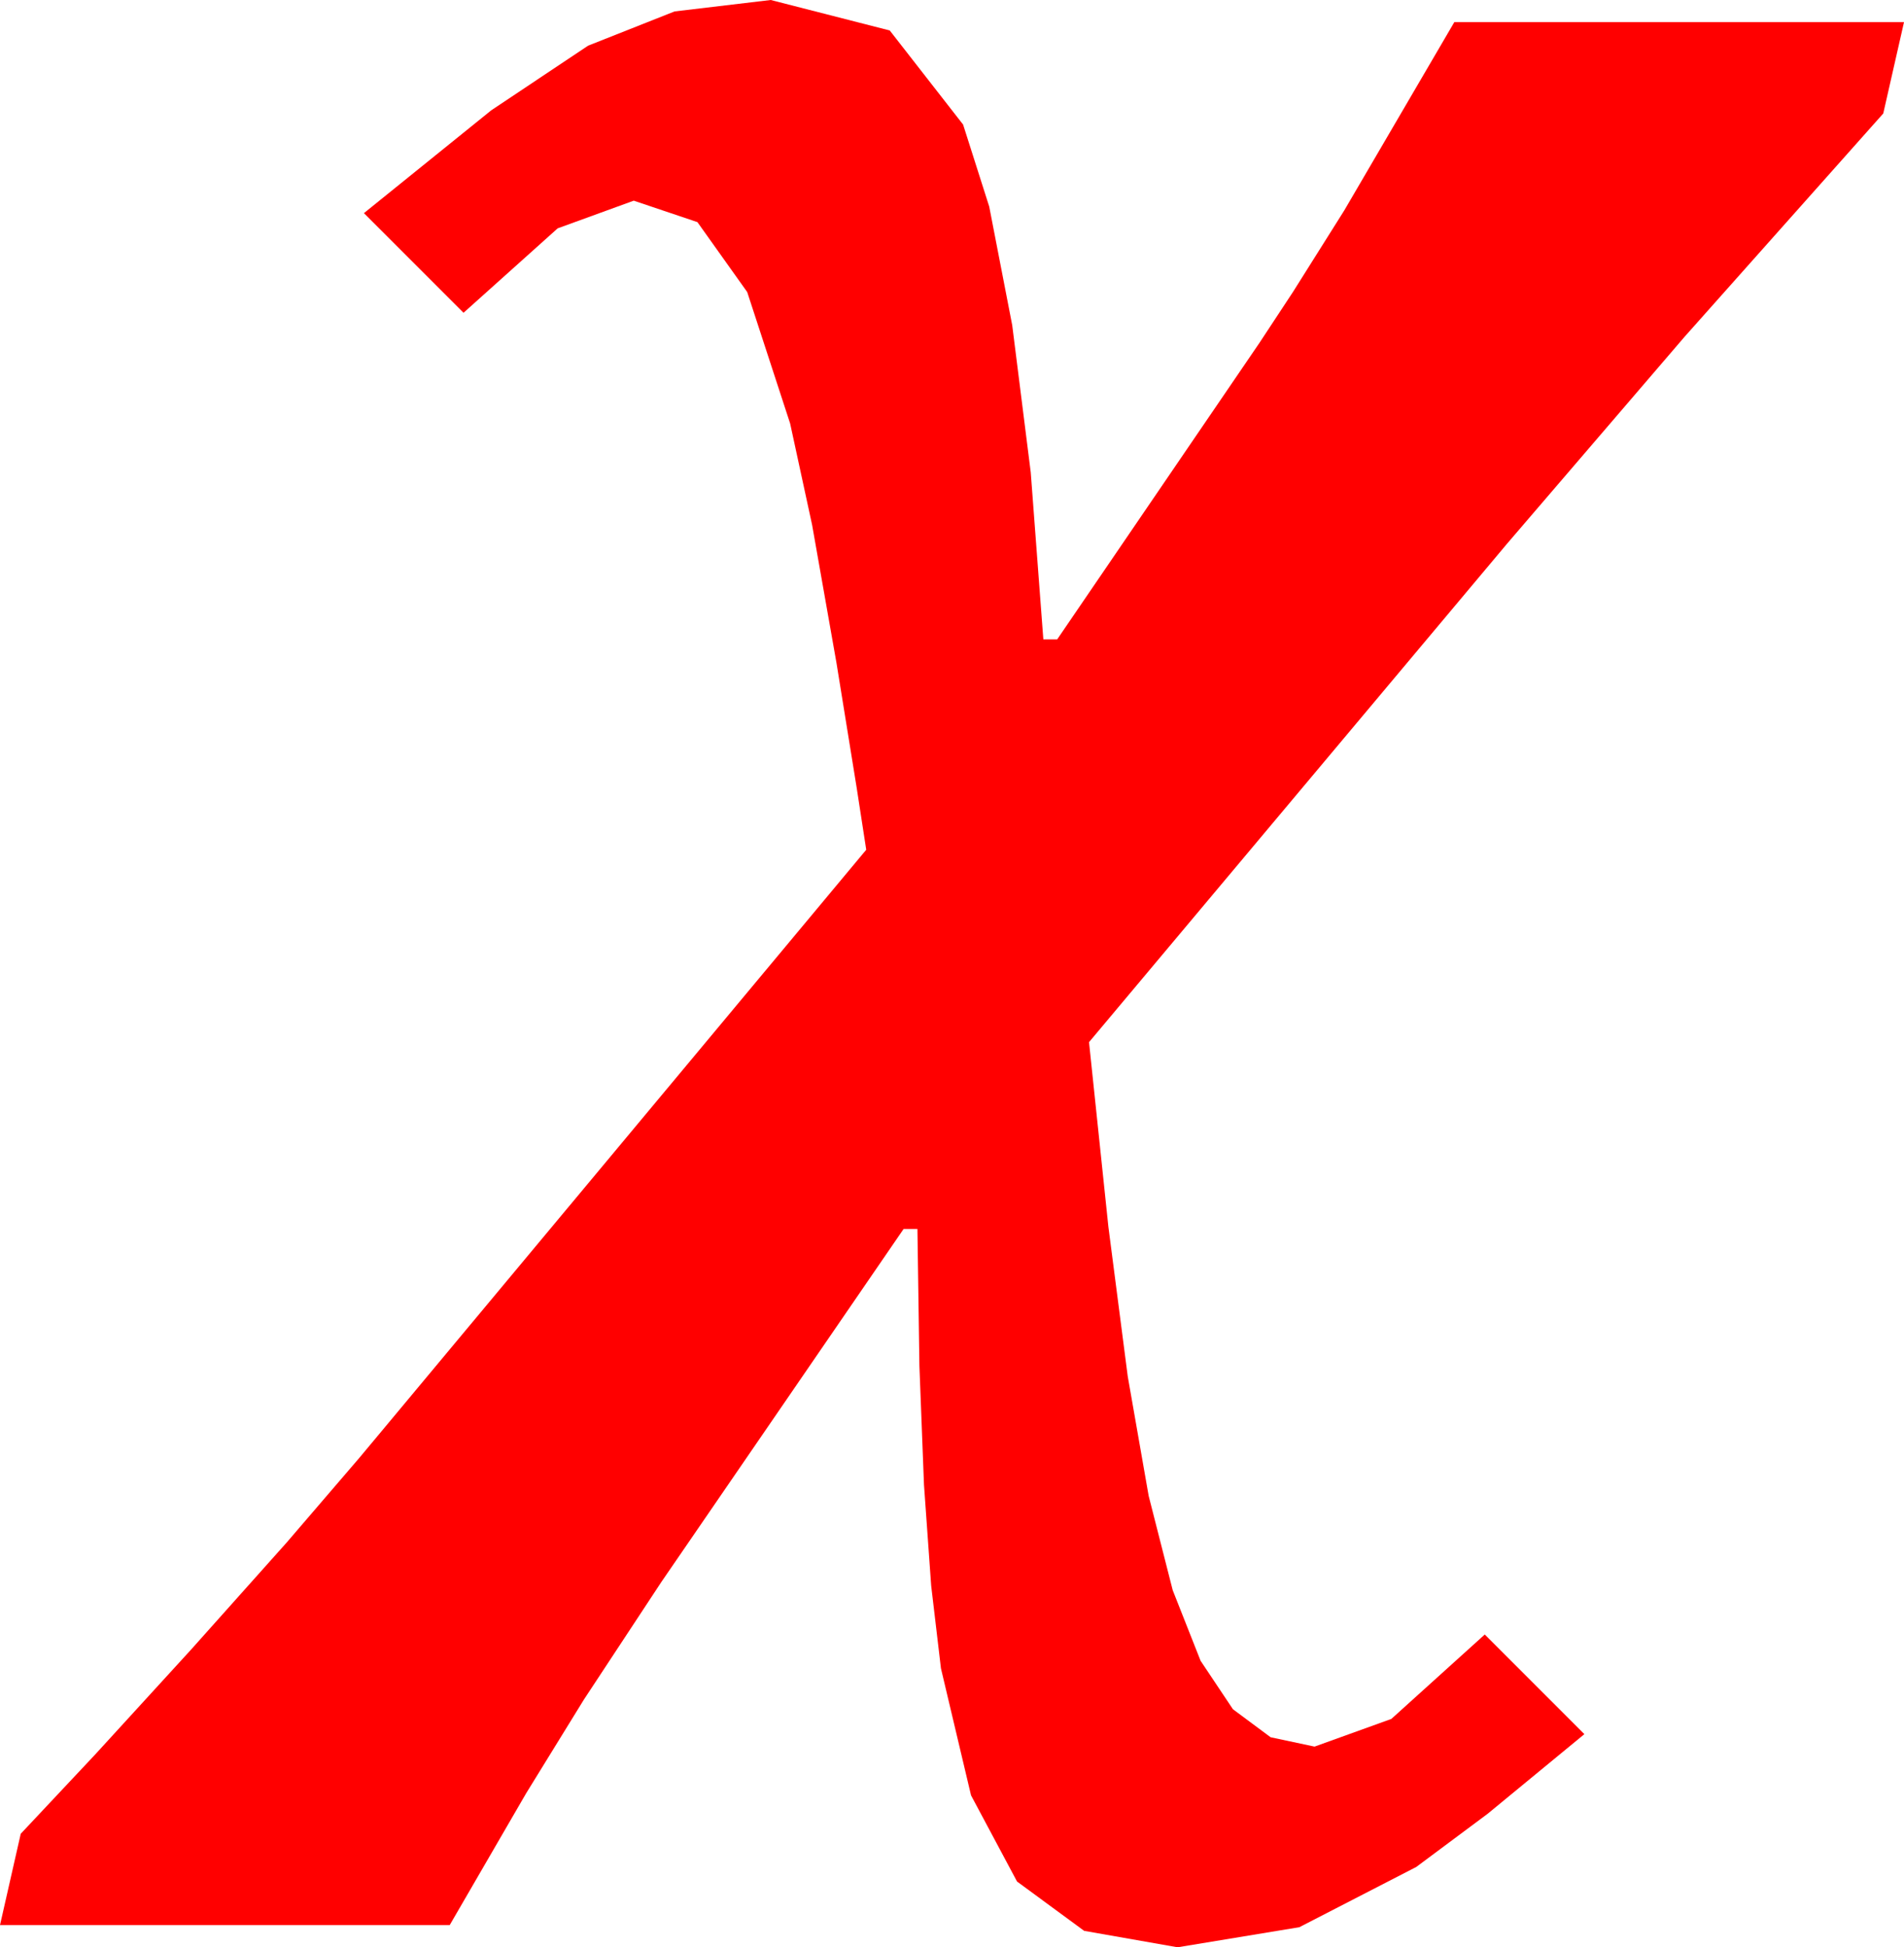 <?xml version="1.0" encoding="utf-8"?>
<!DOCTYPE svg PUBLIC "-//W3C//DTD SVG 1.1//EN" "http://www.w3.org/Graphics/SVG/1.1/DTD/svg11.dtd">
<svg width="40.312" height="41.221" xmlns="http://www.w3.org/2000/svg" xmlns:xlink="http://www.w3.org/1999/xlink" xmlns:xml="http://www.w3.org/XML/1998/namespace" version="1.1">
  <g>
    <g>
      <path style="fill:#FF0000;fill-opacity:1" d="M16.318,0L18.838,0.645 20.391,2.637 20.944,4.373 21.431,6.885 21.823,9.998 22.09,13.535 22.383,13.535 26.66,7.266 27.374,6.182 28.462,4.453 30.791,0.469 40.312,0.469 39.873,2.402 35.669,7.126 31.904,11.514 23.057,22.061 23.467,25.968 23.877,29.136 24.32,31.666 24.829,33.662 25.419,35.156 26.104,36.182 26.902,36.775 27.832,36.973 29.458,36.387 31.436,34.6 33.545,36.709 31.498,38.394 29.985,39.521 27.51,40.796 24.932,41.221 22.954,40.873 21.533,39.829 20.559,38.005 19.922,35.317 19.715,33.566 19.563,31.432 19.466,28.915 19.424,26.016 19.131,26.016 14.004,33.486 12.363,35.977 11.14,37.961 9.521,40.752 0,40.752 0.439,38.818 2.014,37.141 4.043,34.922 6.064,32.659 7.617,30.85 18.34,17.988 18.138,16.677 17.71,14.033 17.194,11.111 16.729,8.965 15.82,6.182 14.766,4.702 13.418,4.248 11.807,4.834 9.814,6.621 7.705,4.512 10.4,2.336 12.451,0.967 14.282,0.242 16.318,0z" />
    </g>
  </g>
</svg>